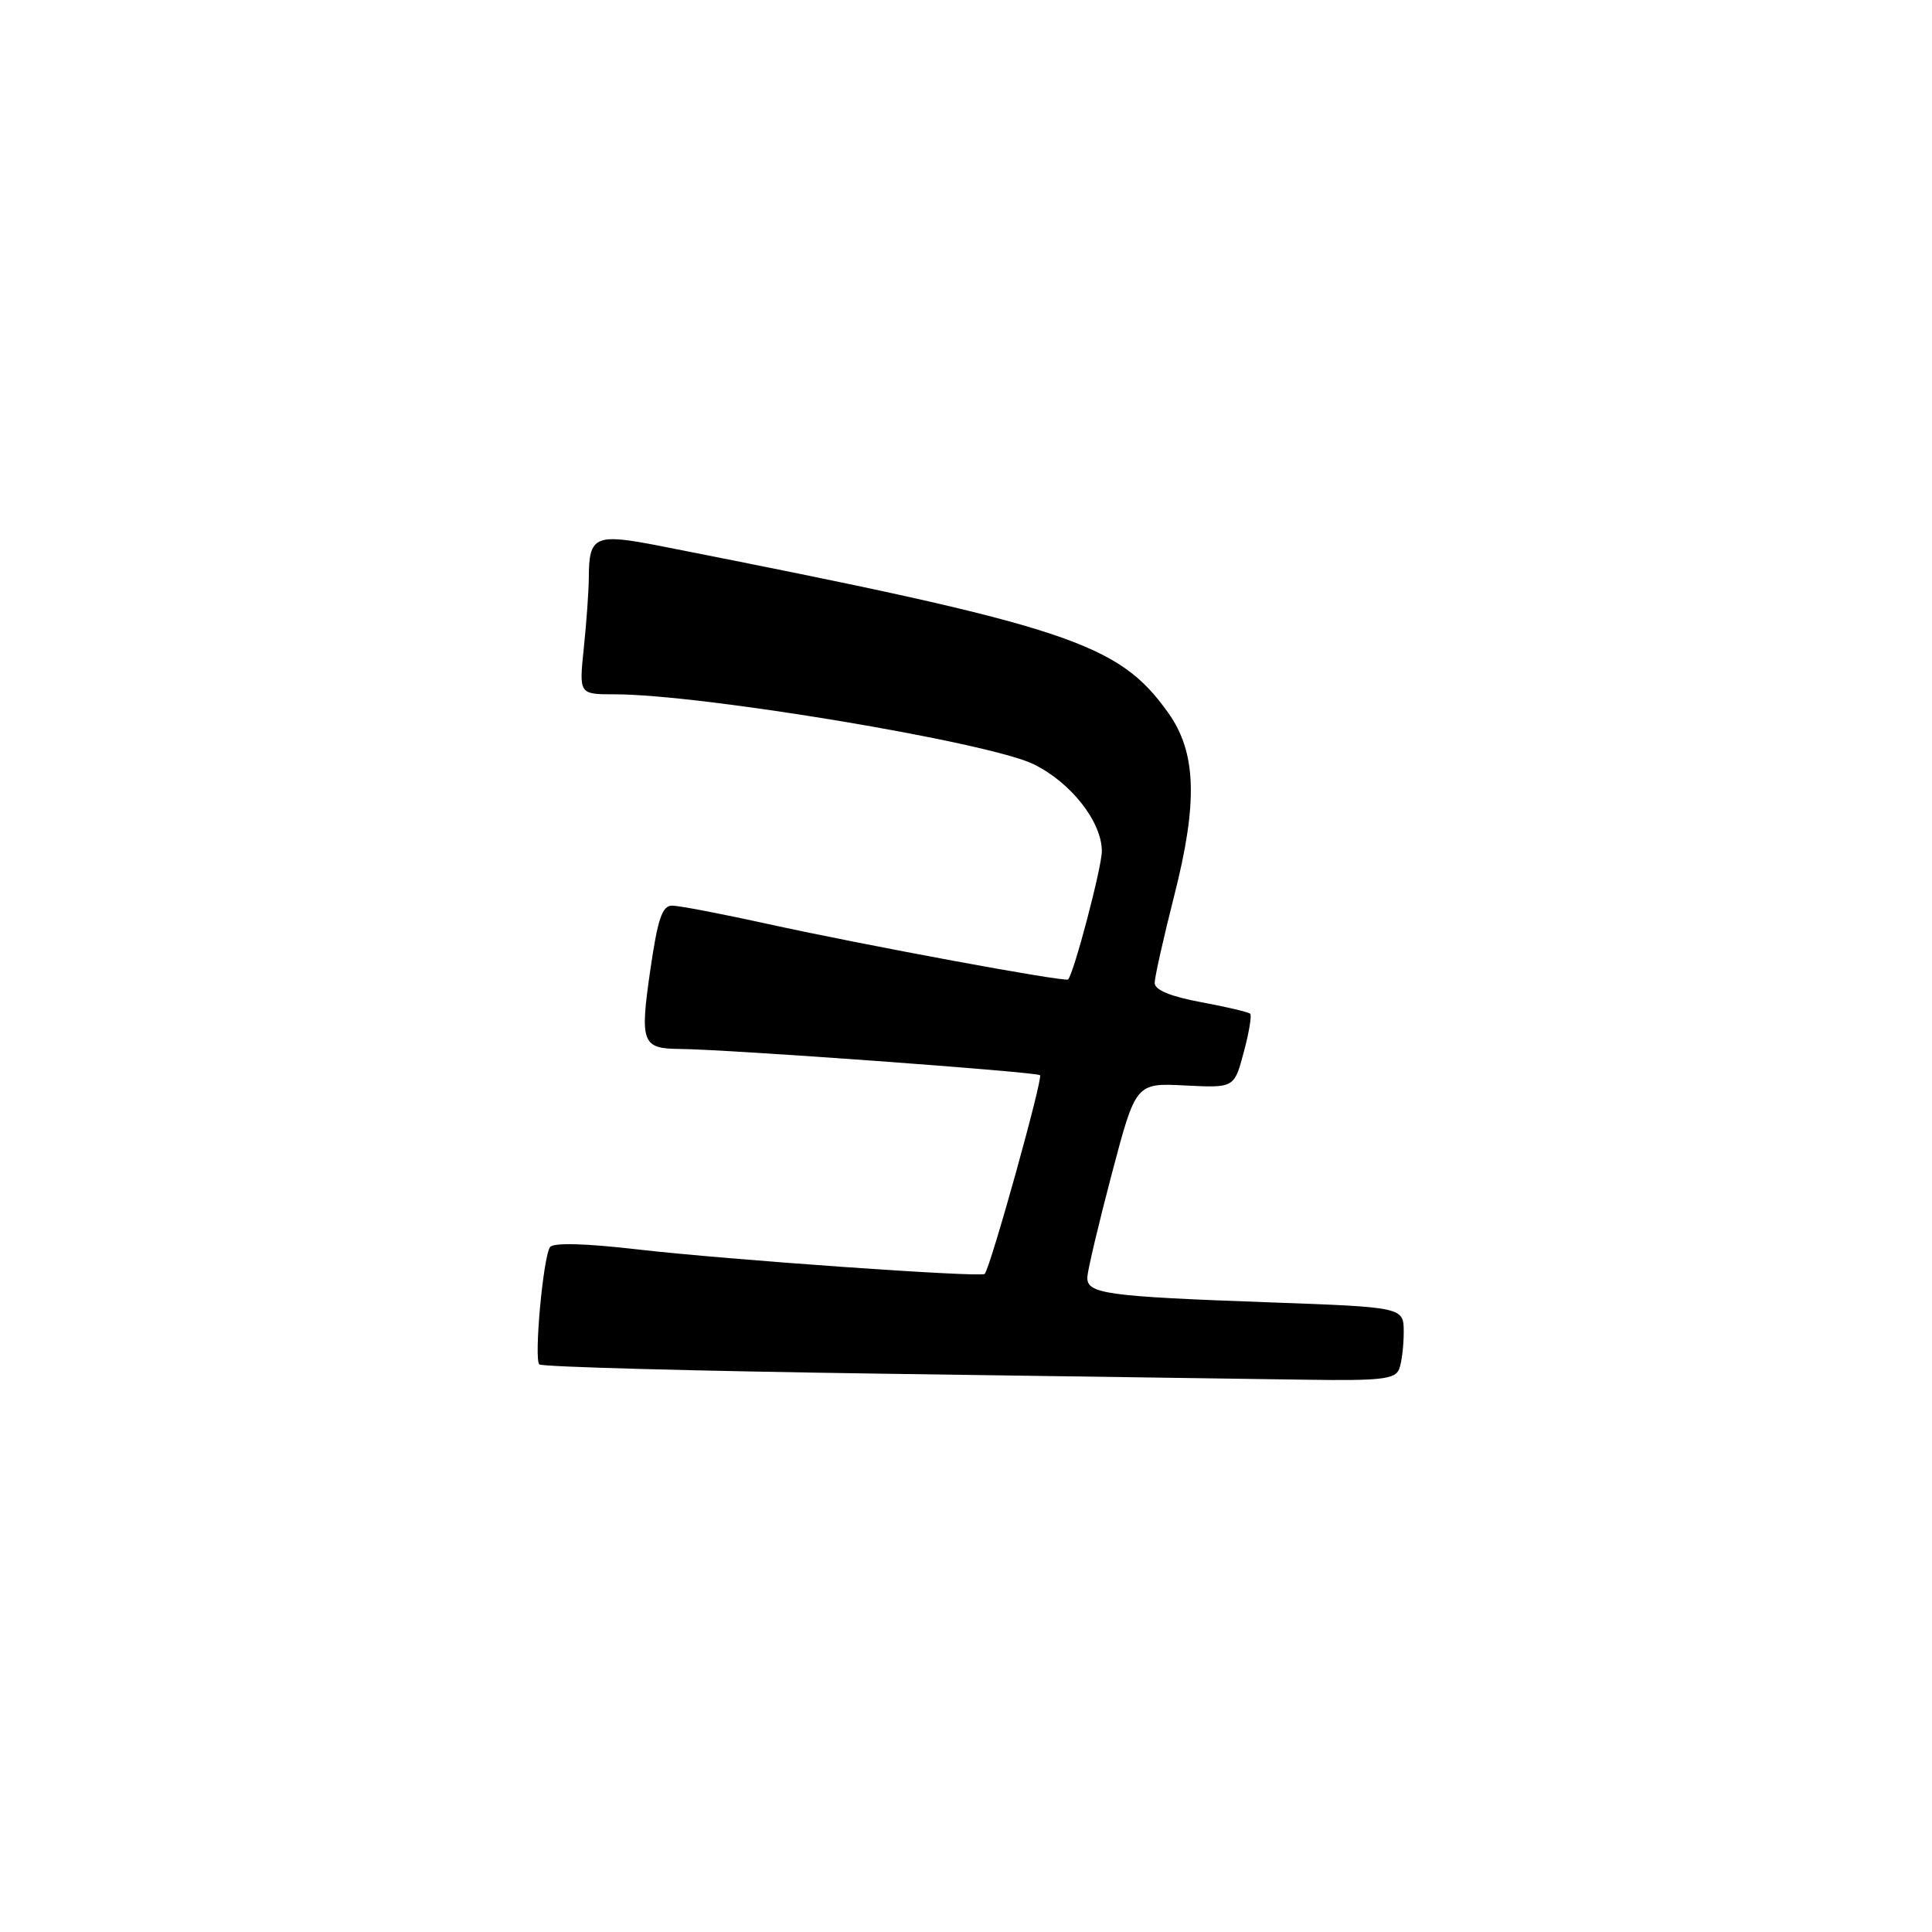 <?xml version="1.0" encoding="UTF-8" standalone="no"?>
<!DOCTYPE svg PUBLIC "-//W3C//DTD SVG 1.1//EN" "http://www.w3.org/Graphics/SVG/1.1/DTD/svg11.dtd" >
<svg xmlns="http://www.w3.org/2000/svg" xmlns:xlink="http://www.w3.org/1999/xlink" version="1.1" viewBox="0 0 256 256">
 <g >
 <path fill="currentColor"
d=" M 185.39 181.42 C 185.73 180.55 186.00 178.35 186.00 176.53 C 186.00 173.21 186.00 173.21 168.25 172.57 C 146.40 171.78 143.97 171.44 144.08 169.20 C 144.13 168.27 145.59 162.10 147.33 155.50 C 150.50 143.50 150.50 143.50 157.02 143.83 C 163.54 144.16 163.54 144.16 164.80 139.44 C 165.50 136.85 165.88 134.55 165.66 134.33 C 165.44 134.11 162.50 133.41 159.13 132.79 C 155.10 132.04 153.00 131.17 153.00 130.25 C 153.00 129.49 154.17 124.28 155.59 118.68 C 158.75 106.29 158.53 99.71 154.81 94.47 C 148.17 85.14 141.74 83.02 87.61 72.37 C 78.79 70.64 78.04 70.96 78.02 76.60 C 78.01 78.31 77.71 82.47 77.36 85.85 C 76.72 92.00 76.72 92.00 81.43 92.00 C 92.98 92.00 131.09 98.36 137.00 101.28 C 141.94 103.72 146.00 108.91 146.00 112.79 C 146.00 114.90 142.31 128.94 141.53 129.78 C 141.17 130.17 114.63 125.26 101.60 122.40 C 95.60 121.08 89.96 120.00 89.05 120.00 C 87.74 120.00 87.14 121.79 86.15 128.66 C 84.78 138.13 85.08 138.95 90.00 138.99 C 96.29 139.03 137.36 142.03 137.81 142.47 C 138.22 142.88 131.28 167.83 130.48 168.80 C 130.07 169.30 96.30 166.92 84.54 165.56 C 77.44 164.74 73.27 164.64 72.87 165.26 C 71.96 166.66 70.74 180.08 71.46 180.79 C 71.79 181.12 92.18 181.67 116.78 182.02 C 141.37 182.36 166.74 182.72 173.14 182.82 C 182.95 182.97 184.88 182.75 185.39 181.42 Z "/>
</g>
</svg>